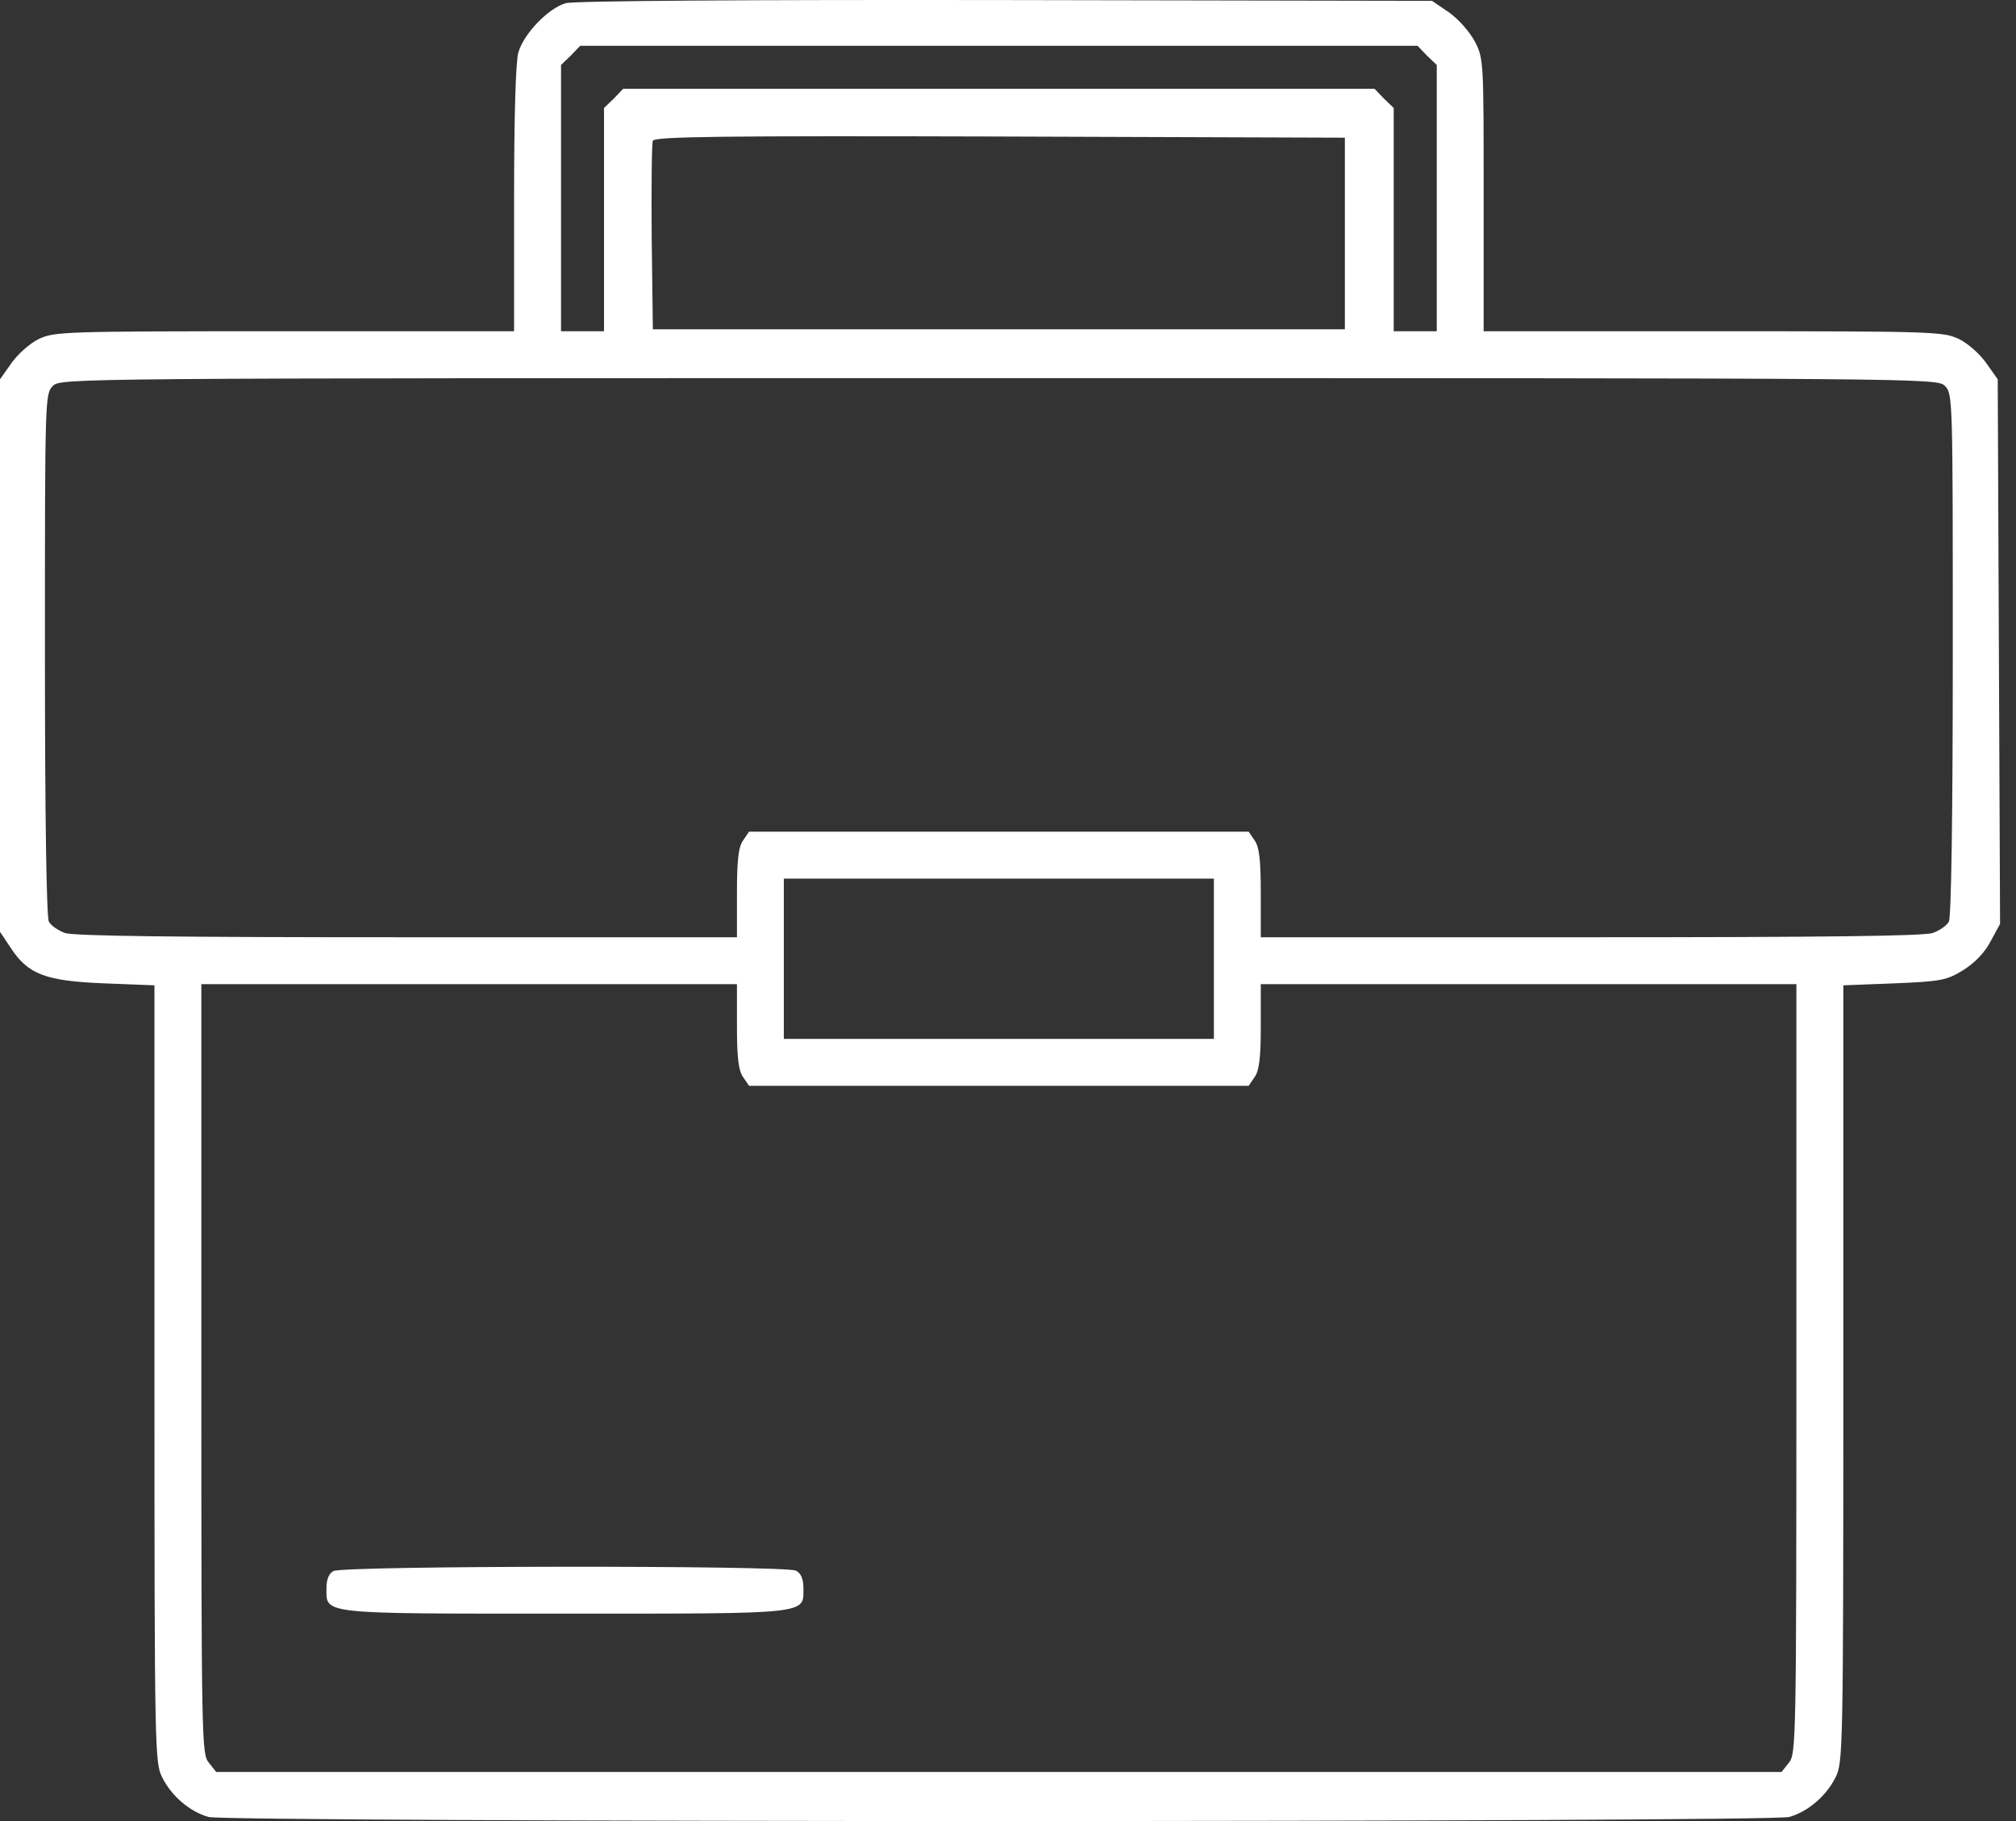 <svg width="31" height="28" viewBox="0 0 31 28" fill="none" xmlns="http://www.w3.org/2000/svg">
<rect x="0" y="0" width="31" height="28" fill="#333333" stroke="none"/>
<path d="M8.699 0.049C8.428 0.127 8.05 0.524 7.971 0.807C7.929 0.945 7.905 1.823 7.905 3.061V5.093H4.376C0.95 5.093 0.842 5.099 0.595 5.213C0.451 5.285 0.271 5.448 0.174 5.586L0 5.832V10.082V14.327L0.168 14.579C0.433 14.982 0.703 15.084 1.605 15.12L2.375 15.15V21.126C2.375 26.939 2.381 27.107 2.495 27.33C2.639 27.618 2.916 27.853 3.204 27.937C3.517 28.021 27.202 28.021 27.515 27.937C27.803 27.853 28.08 27.618 28.224 27.33C28.339 27.107 28.345 26.939 28.345 21.126V15.15L29.126 15.12C29.86 15.09 29.932 15.072 30.19 14.916C30.37 14.802 30.521 14.645 30.611 14.471L30.755 14.206L30.737 10.022L30.719 5.832L30.545 5.586C30.449 5.448 30.268 5.285 30.124 5.213C29.878 5.099 29.769 5.093 26.343 5.093H22.814V3.001C22.814 0.951 22.814 0.903 22.682 0.644C22.598 0.488 22.435 0.302 22.285 0.193L22.02 0.013L15.462 0.001C11.428 -0.005 8.819 0.013 8.699 0.049ZM21.942 0.855L22.093 0.999V3.049V5.093H21.762H21.431V3.38V1.66L21.281 1.516L21.137 1.366H15.36H9.582L9.438 1.516L9.288 1.66V3.38V5.093H8.957H8.627V3.049V0.999L8.777 0.855L8.921 0.704H15.36H21.798L21.942 0.855ZM20.68 3.59V5.063H15.36H10.039L10.021 3.65C10.015 2.875 10.021 2.207 10.039 2.165C10.057 2.099 11.115 2.087 15.372 2.099L20.68 2.117V3.59ZM29.908 5.935C30.028 6.055 30.028 6.133 30.028 10.059C30.028 12.553 30.004 14.098 29.968 14.17C29.938 14.23 29.823 14.309 29.721 14.345C29.589 14.393 28.008 14.411 24.461 14.411H19.387V13.732C19.387 13.214 19.363 13.022 19.291 12.92L19.201 12.788H15.36H11.518L11.428 12.92C11.356 13.022 11.332 13.214 11.332 13.732V14.411H6.258C2.711 14.411 1.13 14.393 0.998 14.345C0.896 14.309 0.782 14.23 0.751 14.17C0.715 14.098 0.691 12.553 0.691 10.059C0.691 6.133 0.691 6.055 0.812 5.935C0.932 5.814 1.01 5.814 15.36 5.814C29.709 5.814 29.787 5.814 29.908 5.935ZM18.666 14.742V15.974H15.36H12.053V14.742V13.509H15.36H18.666V14.742ZM11.332 15.781C11.332 16.268 11.356 16.461 11.428 16.563L11.518 16.695H15.36H19.201L19.291 16.563C19.363 16.461 19.387 16.268 19.387 15.781V15.132H23.505H27.623V21.048C27.623 26.783 27.617 26.969 27.509 27.101L27.395 27.245H15.36H3.324L3.21 27.101C3.102 26.969 3.096 26.783 3.096 21.048V15.132H7.214H11.332V15.781Z" fill="white"/>
<path d="M5.128 24.156C5.056 24.192 5.02 24.288 5.02 24.42C5.02 24.823 4.899 24.811 8.687 24.811C12.48 24.811 12.354 24.823 12.354 24.42C12.354 24.276 12.318 24.192 12.24 24.15C12.077 24.066 5.272 24.072 5.128 24.156Z" fill="white"/>
</svg>
